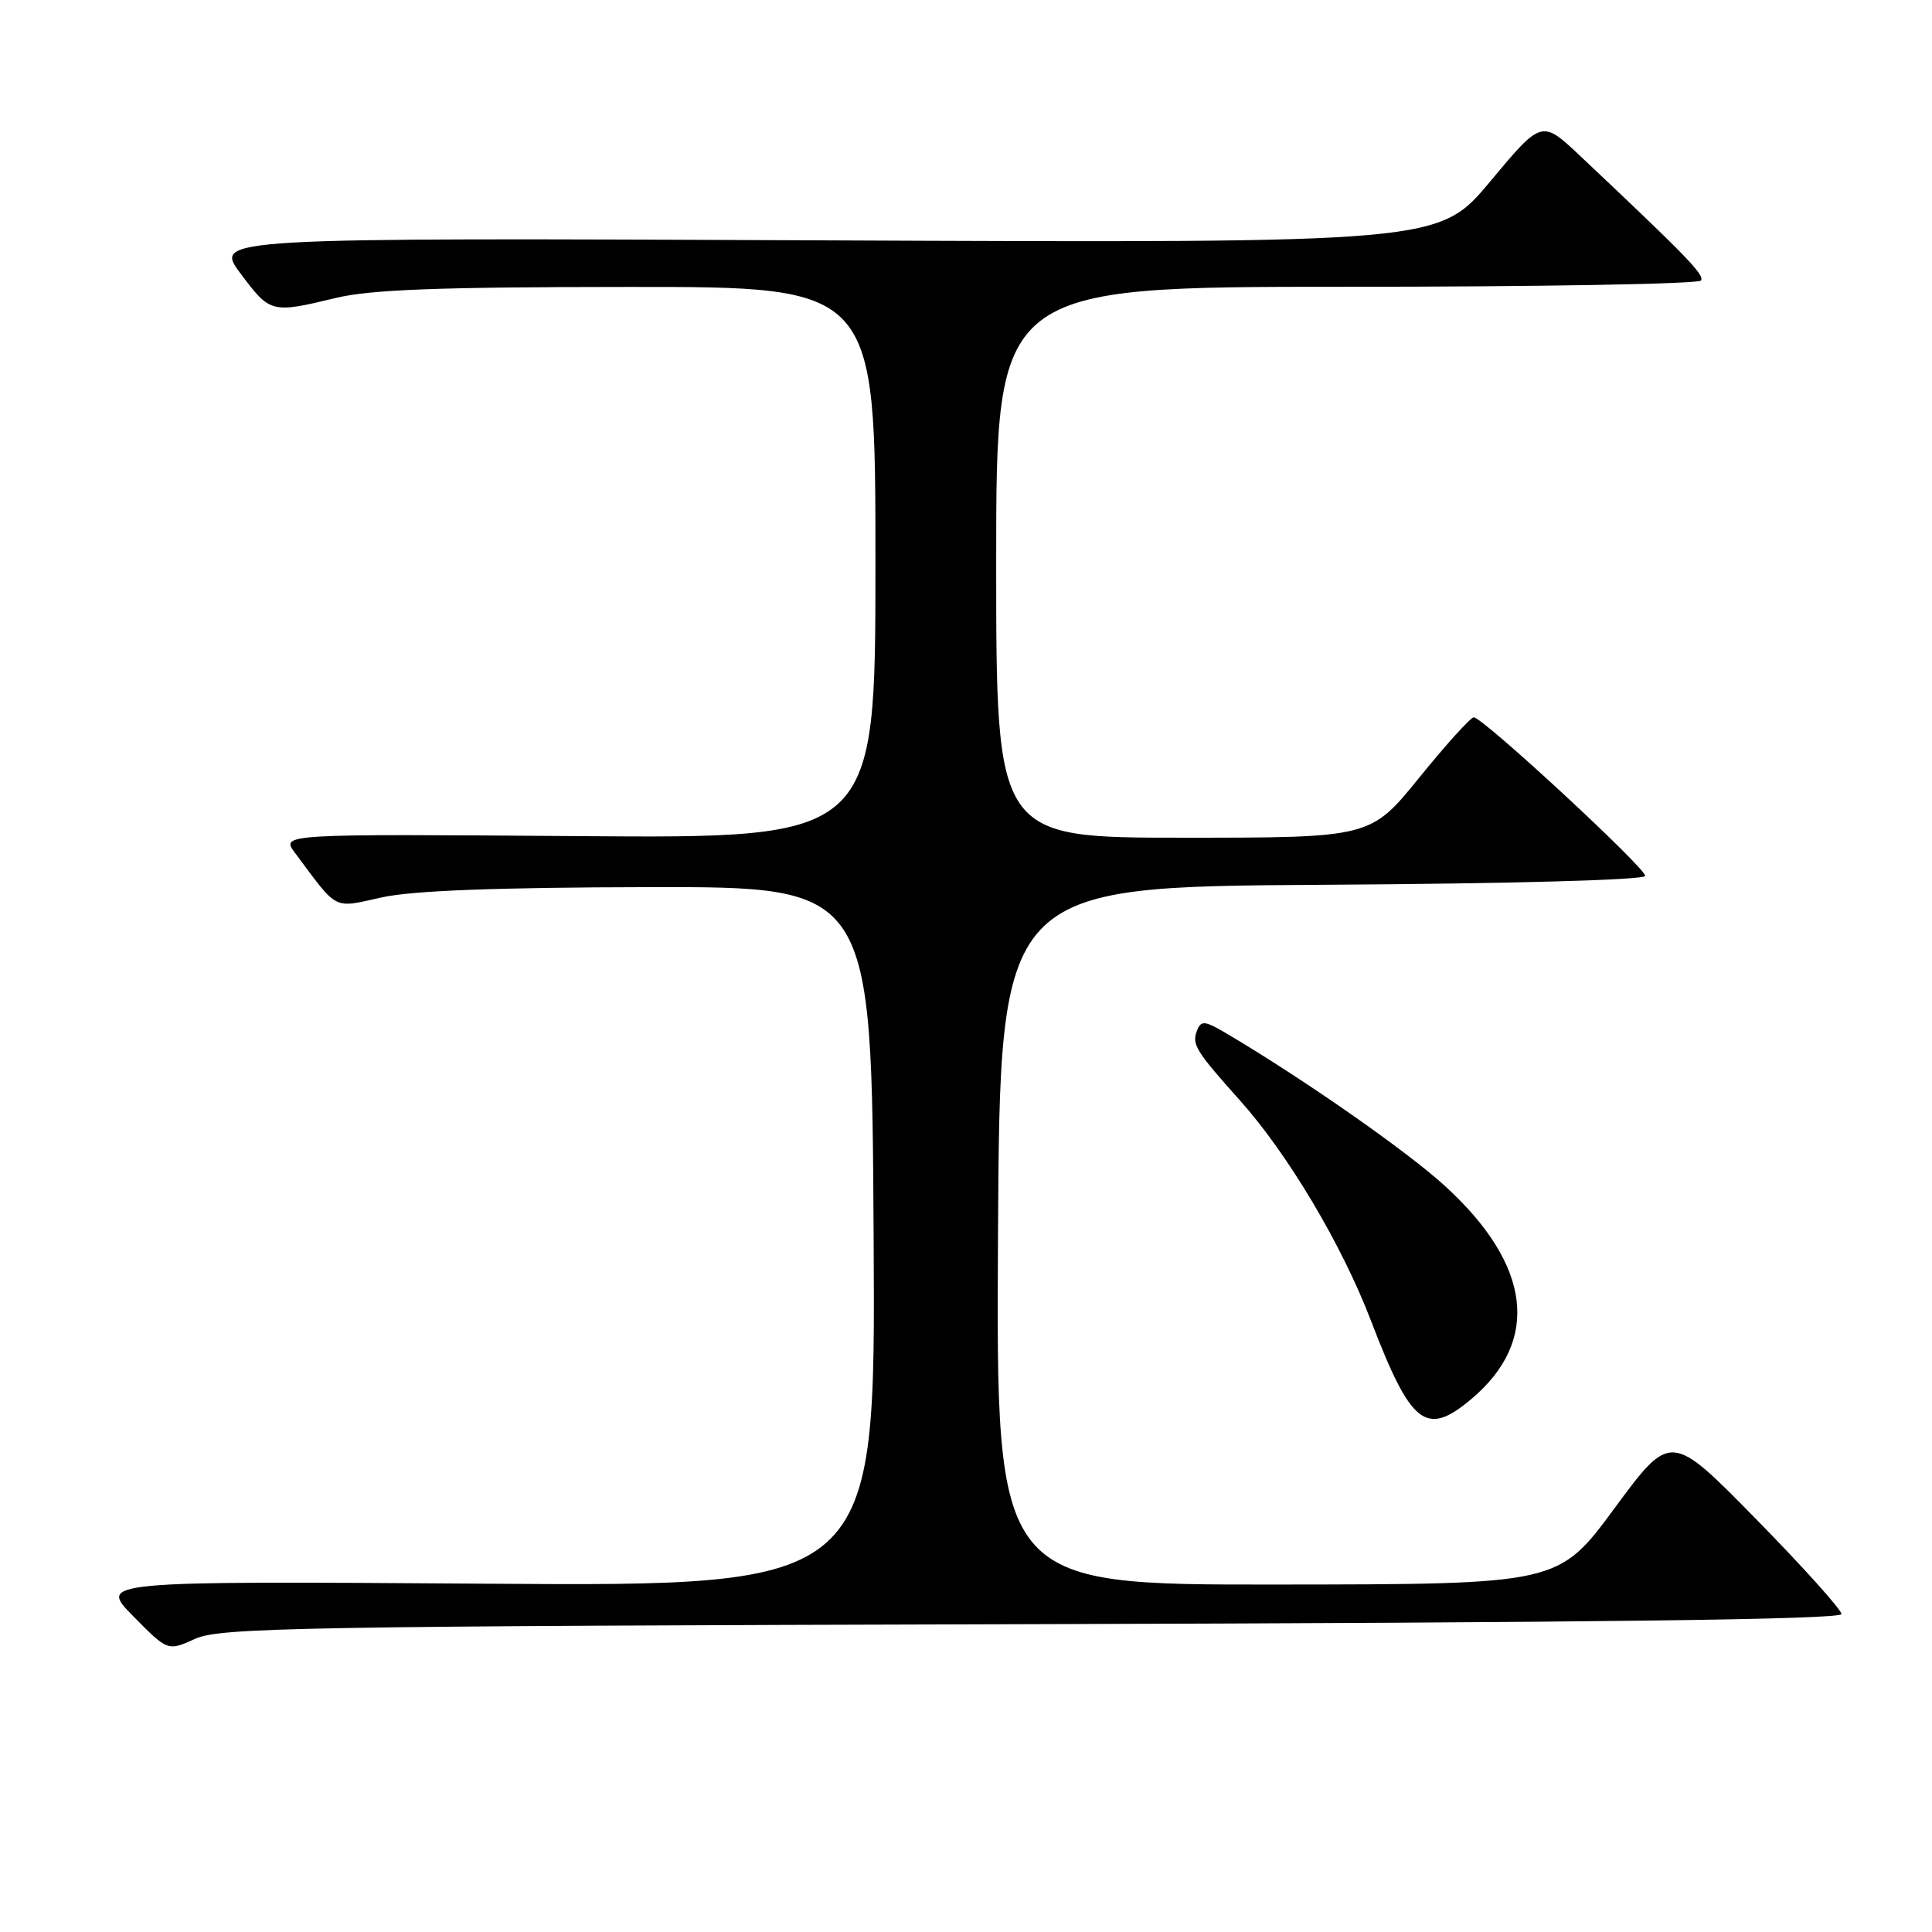 <?xml version="1.0" encoding="UTF-8" standalone="no"?>
<!DOCTYPE svg PUBLIC "-//W3C//DTD SVG 1.1//EN" "http://www.w3.org/Graphics/SVG/1.1/DTD/svg11.dtd" >
<svg xmlns="http://www.w3.org/2000/svg" xmlns:xlink="http://www.w3.org/1999/xlink" version="1.1" viewBox="0 0 256 256">
 <g >
 <path fill="currentColor"
d=" M 136.75 215.21 C 211.00 215.01 244.00 214.60 244.00 213.87 C 244.00 213.29 238.91 207.63 232.69 201.29 C 221.38 189.76 221.38 189.76 213.94 199.84 C 206.50 209.93 206.50 209.93 169.24 209.96 C 131.98 210.00 131.98 210.00 132.24 163.75 C 132.50 117.50 132.50 117.50 175.25 117.24 C 200.32 117.09 218.00 116.60 218.00 116.06 C 218.00 114.96 196.40 94.98 195.28 95.05 C 194.85 95.07 191.60 98.67 188.05 103.05 C 181.60 111.00 181.60 111.00 156.80 111.00 C 132.00 111.00 132.00 111.00 132.00 74.50 C 132.00 38.00 132.00 38.00 178.44 38.00 C 203.98 38.00 225.11 37.63 225.39 37.17 C 225.87 36.41 223.57 34.04 209.39 20.67 C 204.29 15.86 204.29 15.86 197.47 24.03 C 190.66 32.20 190.66 32.20 109.50 31.85 C 28.33 31.50 28.33 31.50 31.88 36.25 C 35.80 41.50 35.96 41.54 44.50 39.48 C 49.10 38.37 58.13 38.03 83.25 38.02 C 116.00 38.00 116.00 38.00 116.00 74.54 C 116.00 111.09 116.00 111.09 76.61 110.79 C 37.22 110.50 37.22 110.50 39.08 113.00 C 44.87 120.77 44.05 120.35 50.58 118.91 C 54.67 118.01 65.65 117.59 86.00 117.55 C 115.50 117.50 115.50 117.50 115.76 163.85 C 116.02 210.20 116.02 210.20 64.54 209.85 C 13.07 209.50 13.07 209.50 17.65 214.15 C 22.23 218.80 22.23 218.80 25.86 217.15 C 29.16 215.66 39.58 215.47 136.75 215.21 Z  M 194.96 185.38 C 204.15 177.65 202.91 167.60 191.48 157.16 C 186.47 152.58 173.13 143.25 162.86 137.14 C 159.60 135.20 159.16 135.14 158.59 136.61 C 157.91 138.39 158.47 139.30 164.29 145.80 C 170.66 152.92 177.81 164.94 181.66 175.00 C 186.98 188.88 188.96 190.43 194.96 185.38 Z "/>
</g>
</svg>
